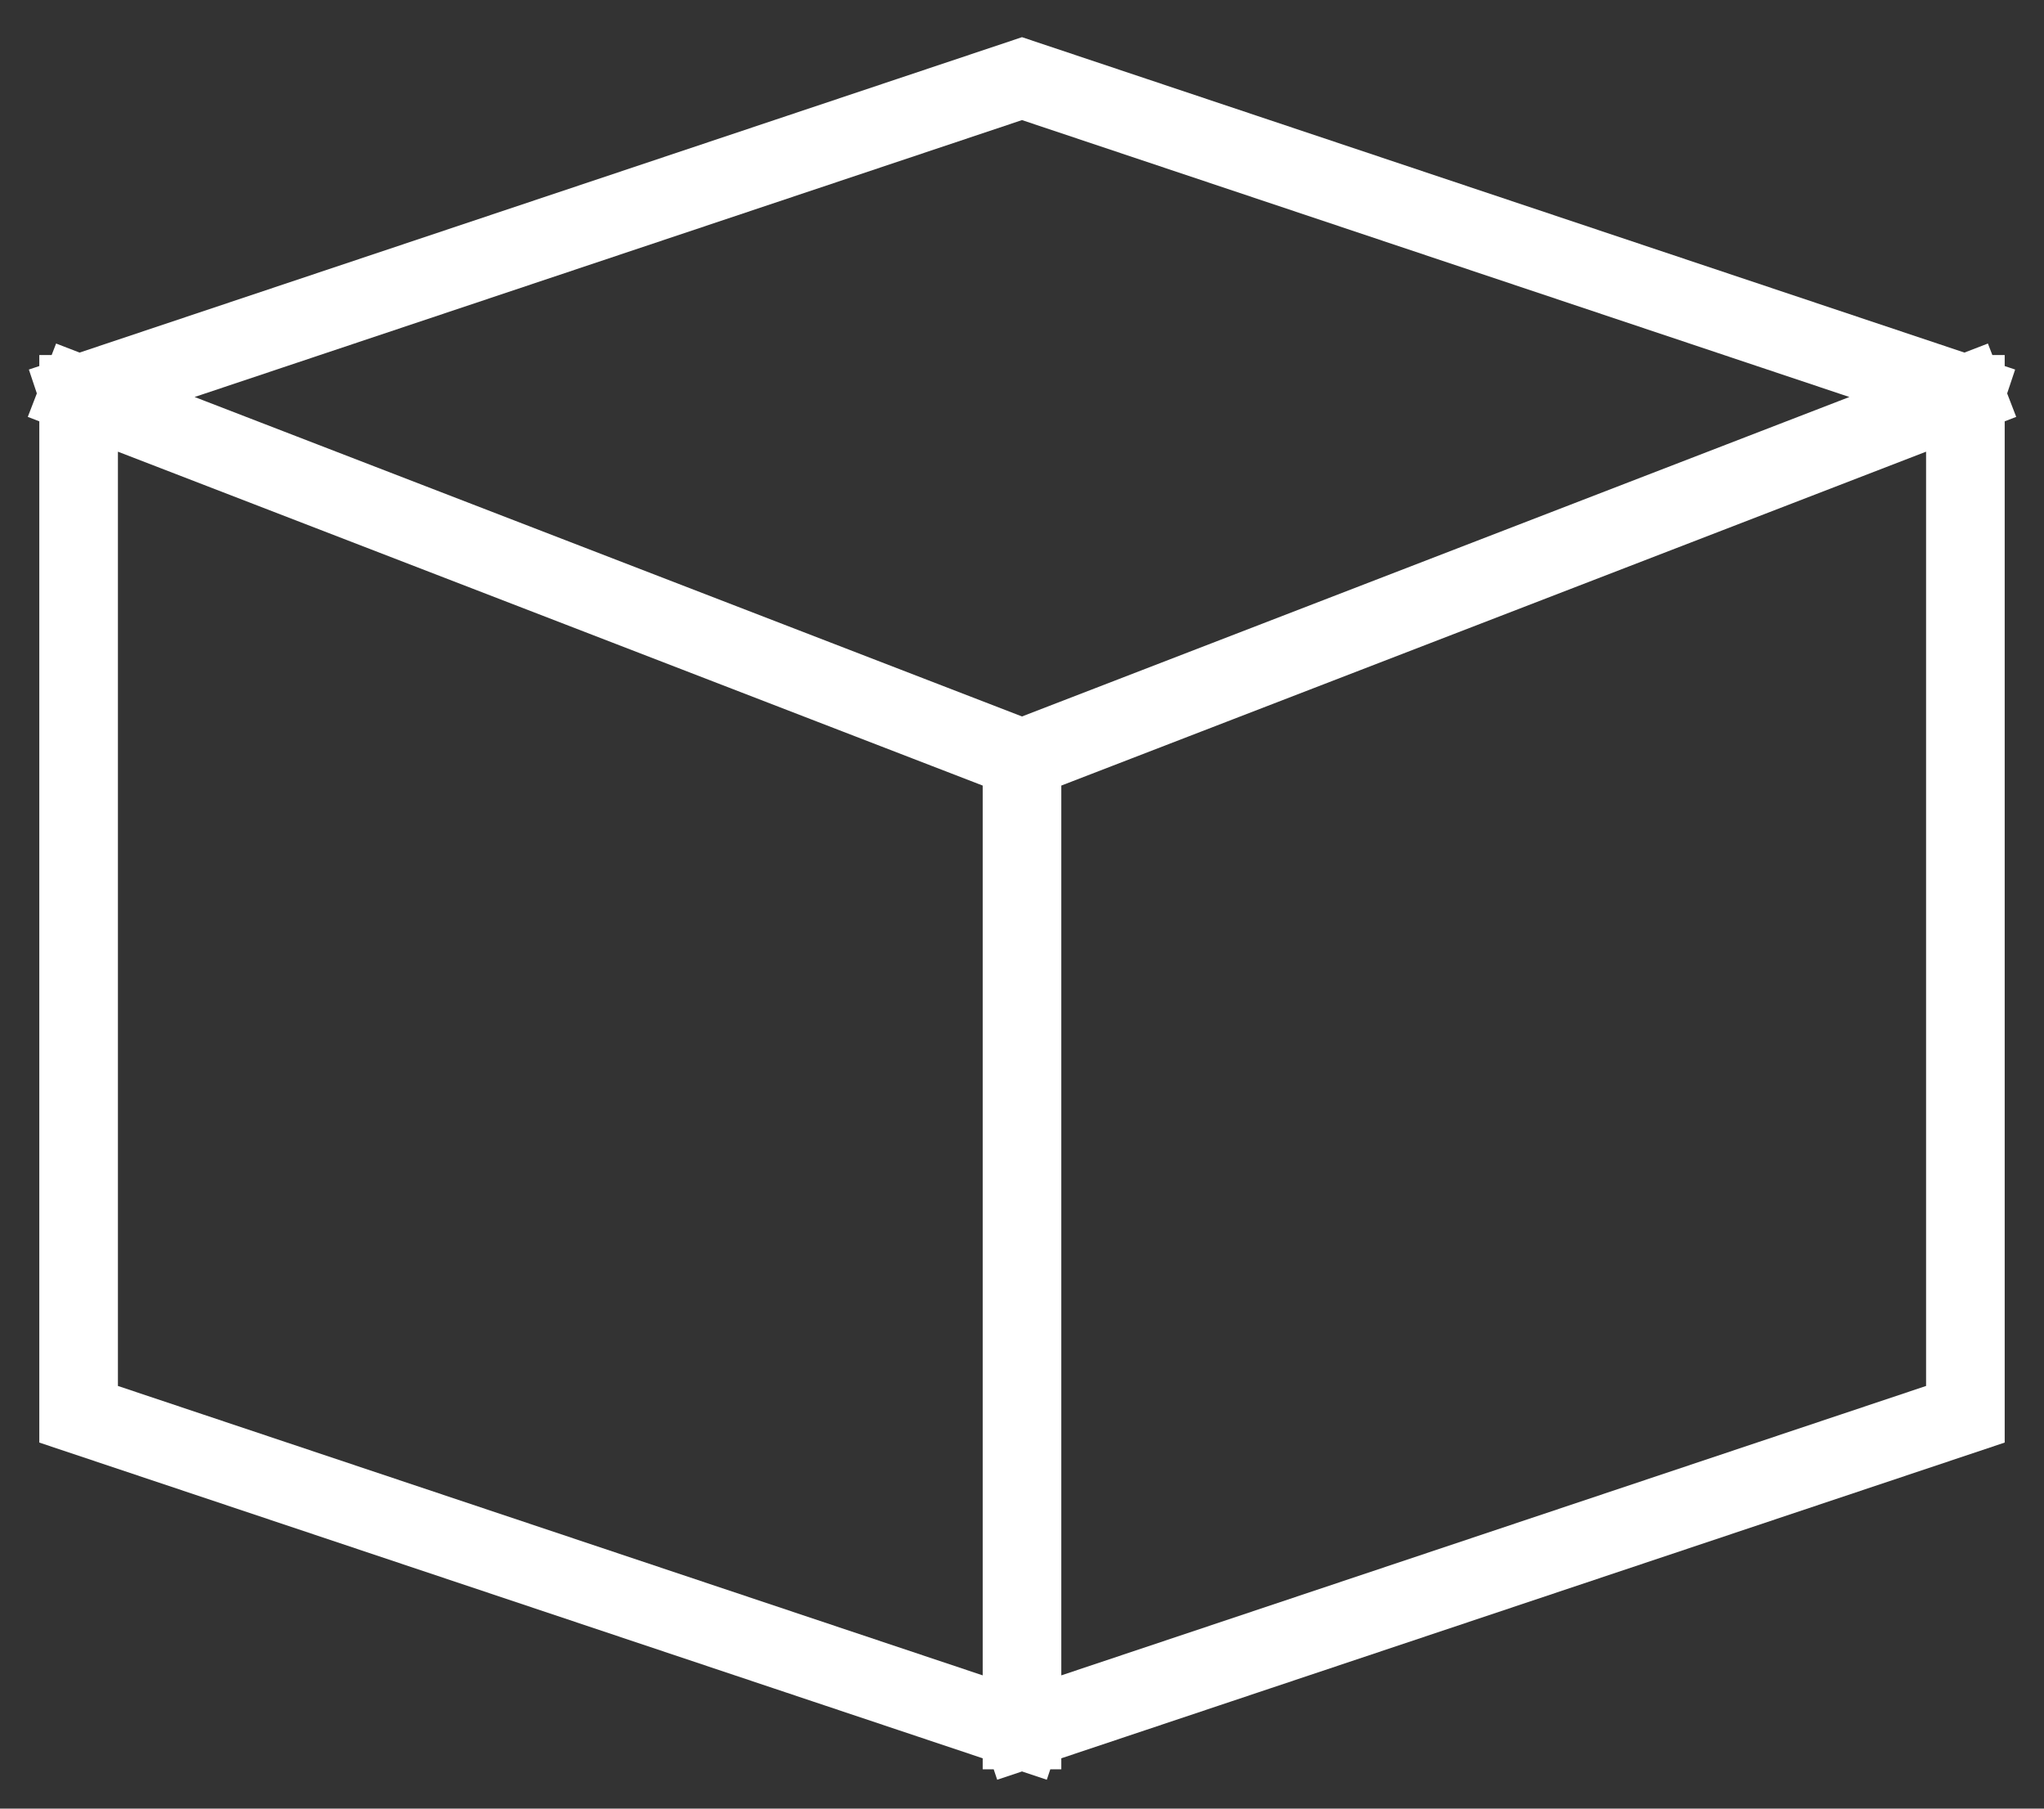 <svg width="26" height="23" viewBox="0 0 26 23" fill="none" xmlns="http://www.w3.org/2000/svg">
<rect x="0" y="0" width="26" height="23" fill="#333333" stroke="none"/>
<path d="M1 5.015L13 1L25 5.015M1 5.015L13 9.647M1 5.015V17.985L13 22M13 9.647V22M13 9.647L25 5.015M13 22L25 17.985V5.015" stroke="white" stroke-linecap="square"/>
</svg>
